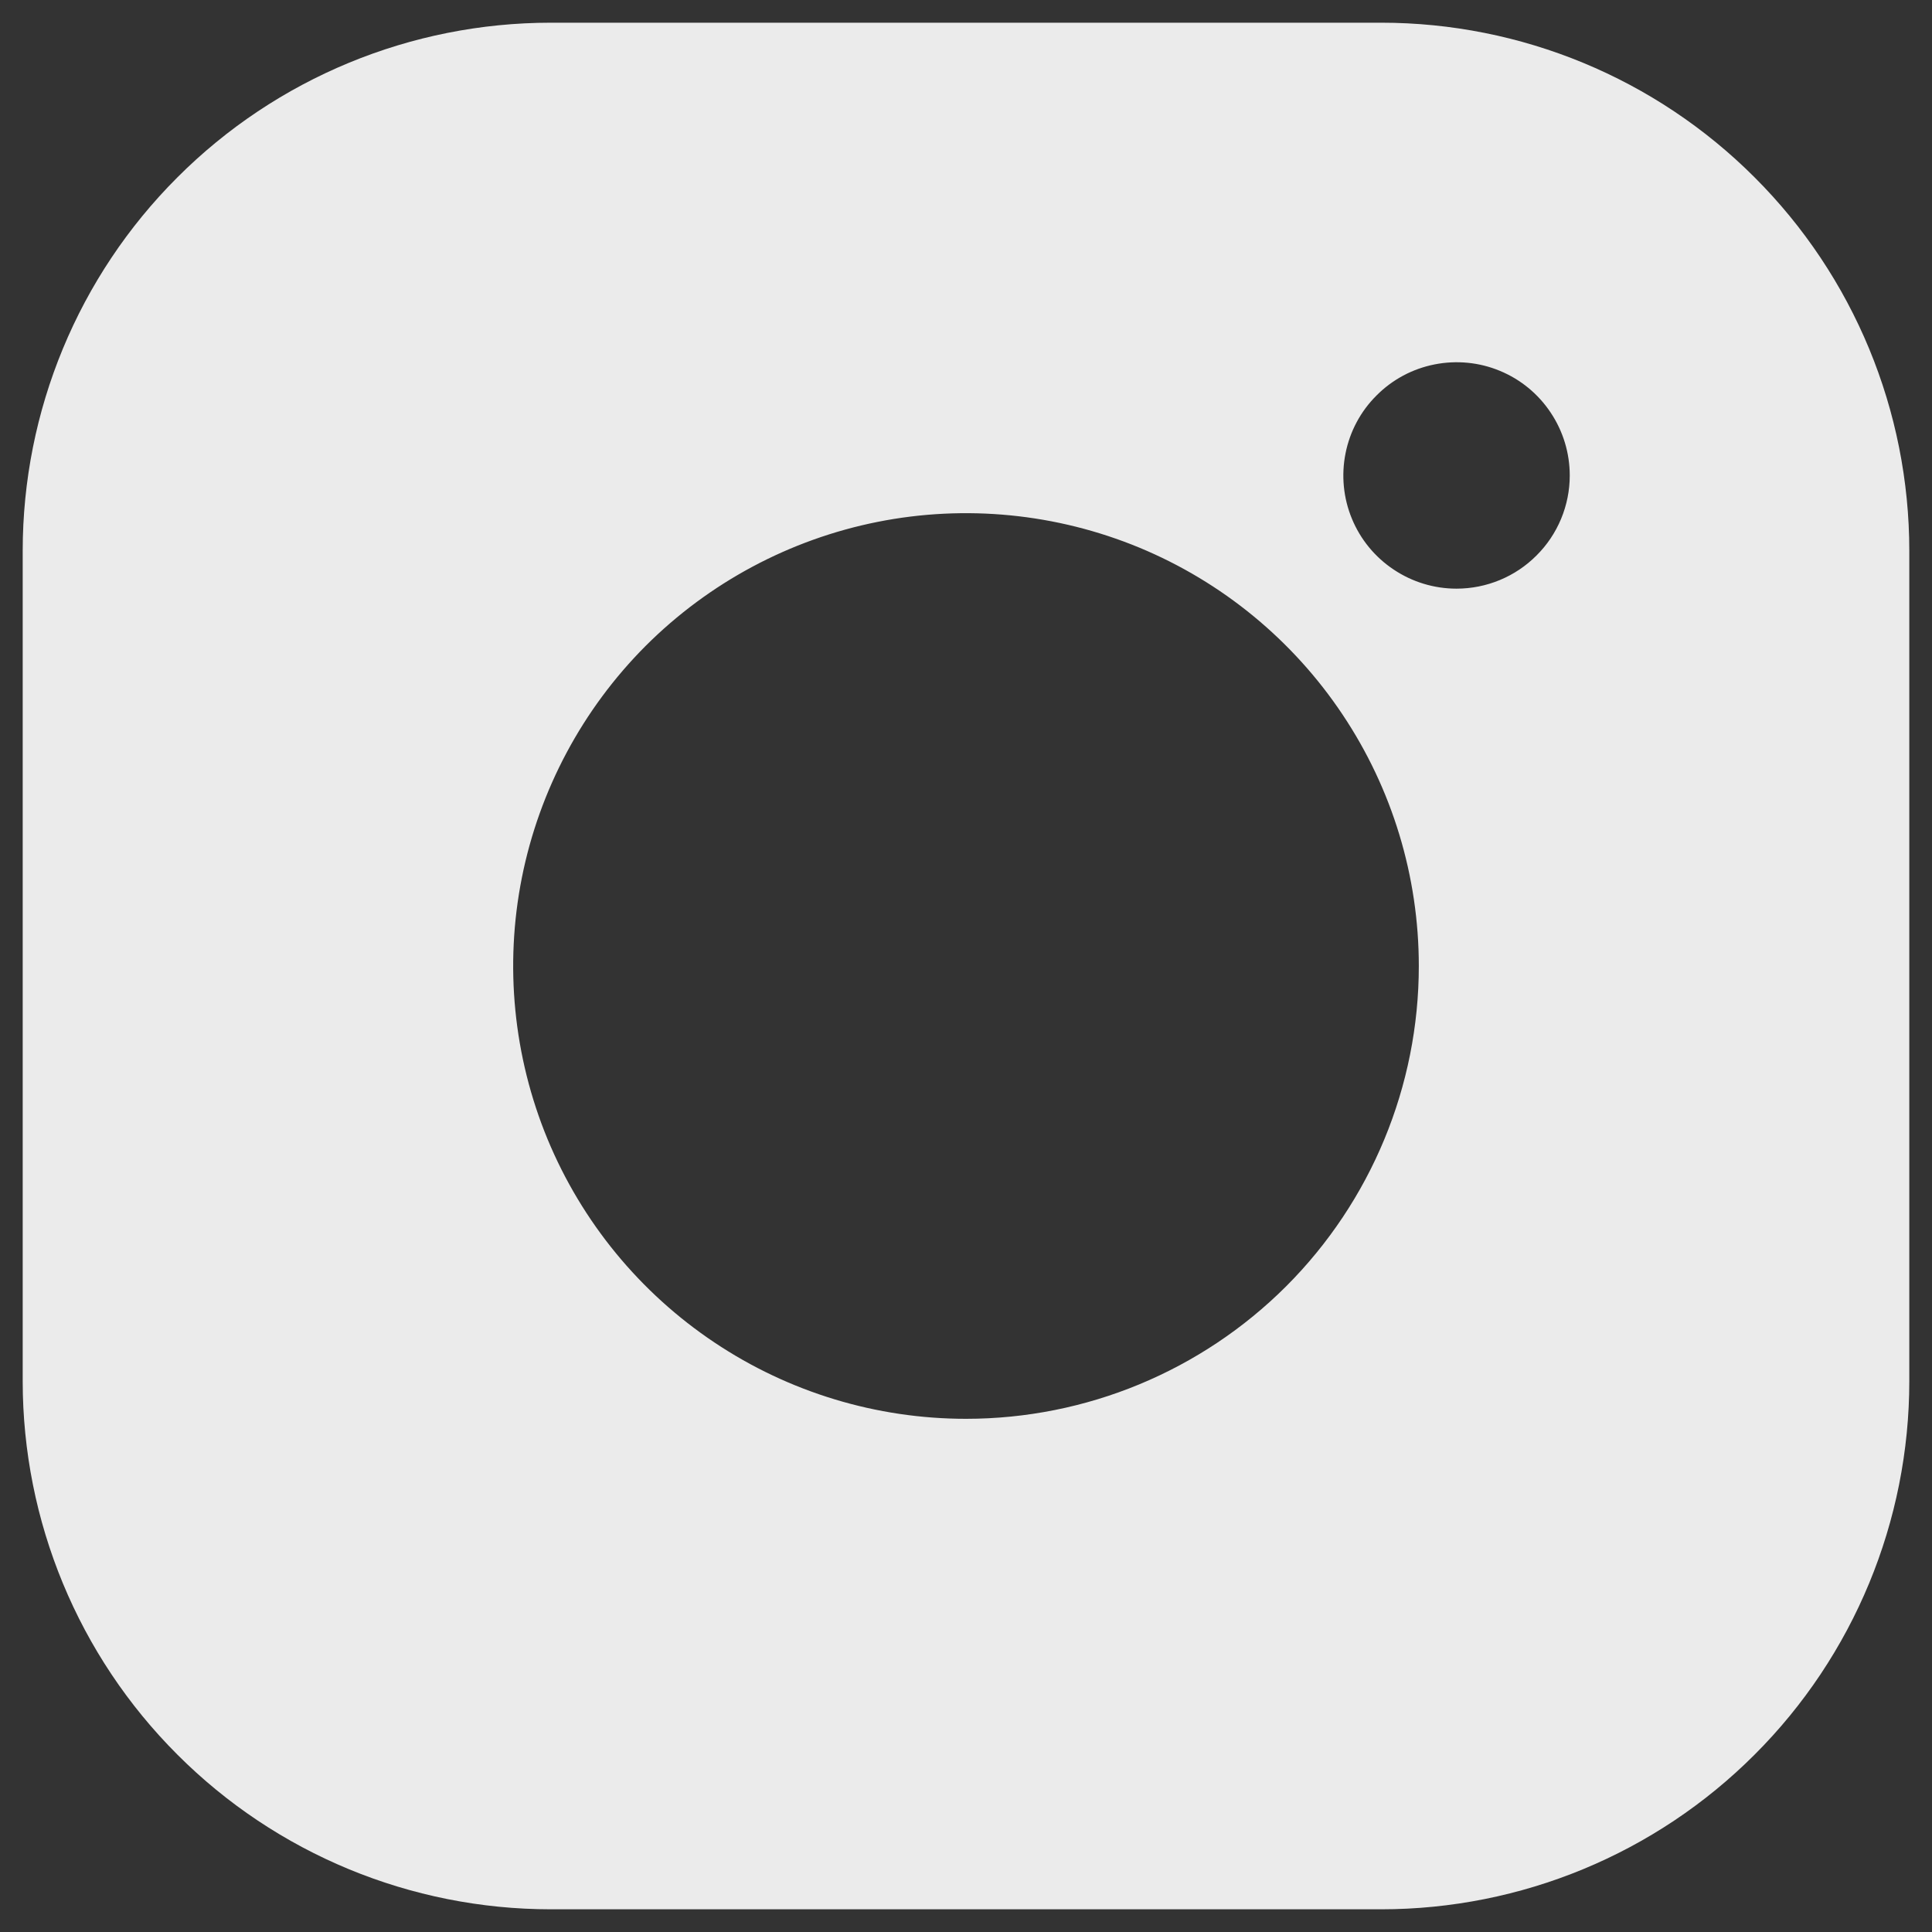 <svg width="16" height="16" viewBox="0 0 16 16" fill="none" xmlns="http://www.w3.org/2000/svg">
<rect x="0" y="0" width="16" height="16" fill="#333333" stroke="none"/>
<path d="M11.438 0.188H4.562C3.402 0.188 2.289 0.648 1.469 1.469C0.648 2.289 0.188 3.402 0.188 4.562V11.438C0.188 12.598 0.648 13.711 1.469 14.531C2.289 15.352 3.402 15.812 4.562 15.812H11.438C12.598 15.812 13.711 15.352 14.531 14.531C15.352 13.711 15.812 12.598 15.812 11.438V4.562C15.812 3.402 15.352 2.289 14.531 1.469C13.711 0.648 12.598 0.188 11.438 0.188V0.188ZM8 11.75C7.258 11.75 6.533 11.53 5.917 11.118C5.3 10.706 4.819 10.12 4.535 9.435C4.252 8.75 4.177 7.996 4.322 7.268C4.467 6.541 4.824 5.873 5.348 5.348C5.873 4.824 6.541 4.467 7.268 4.322C7.996 4.177 8.75 4.252 9.435 4.535C10.12 4.819 10.706 5.3 11.118 5.917C11.53 6.533 11.75 7.258 11.75 8C11.75 8.995 11.355 9.948 10.652 10.652C9.948 11.355 8.995 11.75 8 11.75ZM12.062 4.875C11.877 4.875 11.696 4.82 11.542 4.717C11.387 4.614 11.267 4.468 11.196 4.296C11.125 4.125 11.107 3.936 11.143 3.755C11.179 3.573 11.268 3.406 11.4 3.275C11.531 3.143 11.698 3.054 11.88 3.018C12.062 2.982 12.25 3 12.421 3.071C12.593 3.142 12.739 3.262 12.842 3.417C12.945 3.571 13 3.752 13 3.938C13 4.186 12.901 4.425 12.725 4.6C12.55 4.776 12.311 4.875 12.062 4.875Z" fill="#EBEBEB"/>
</svg>
